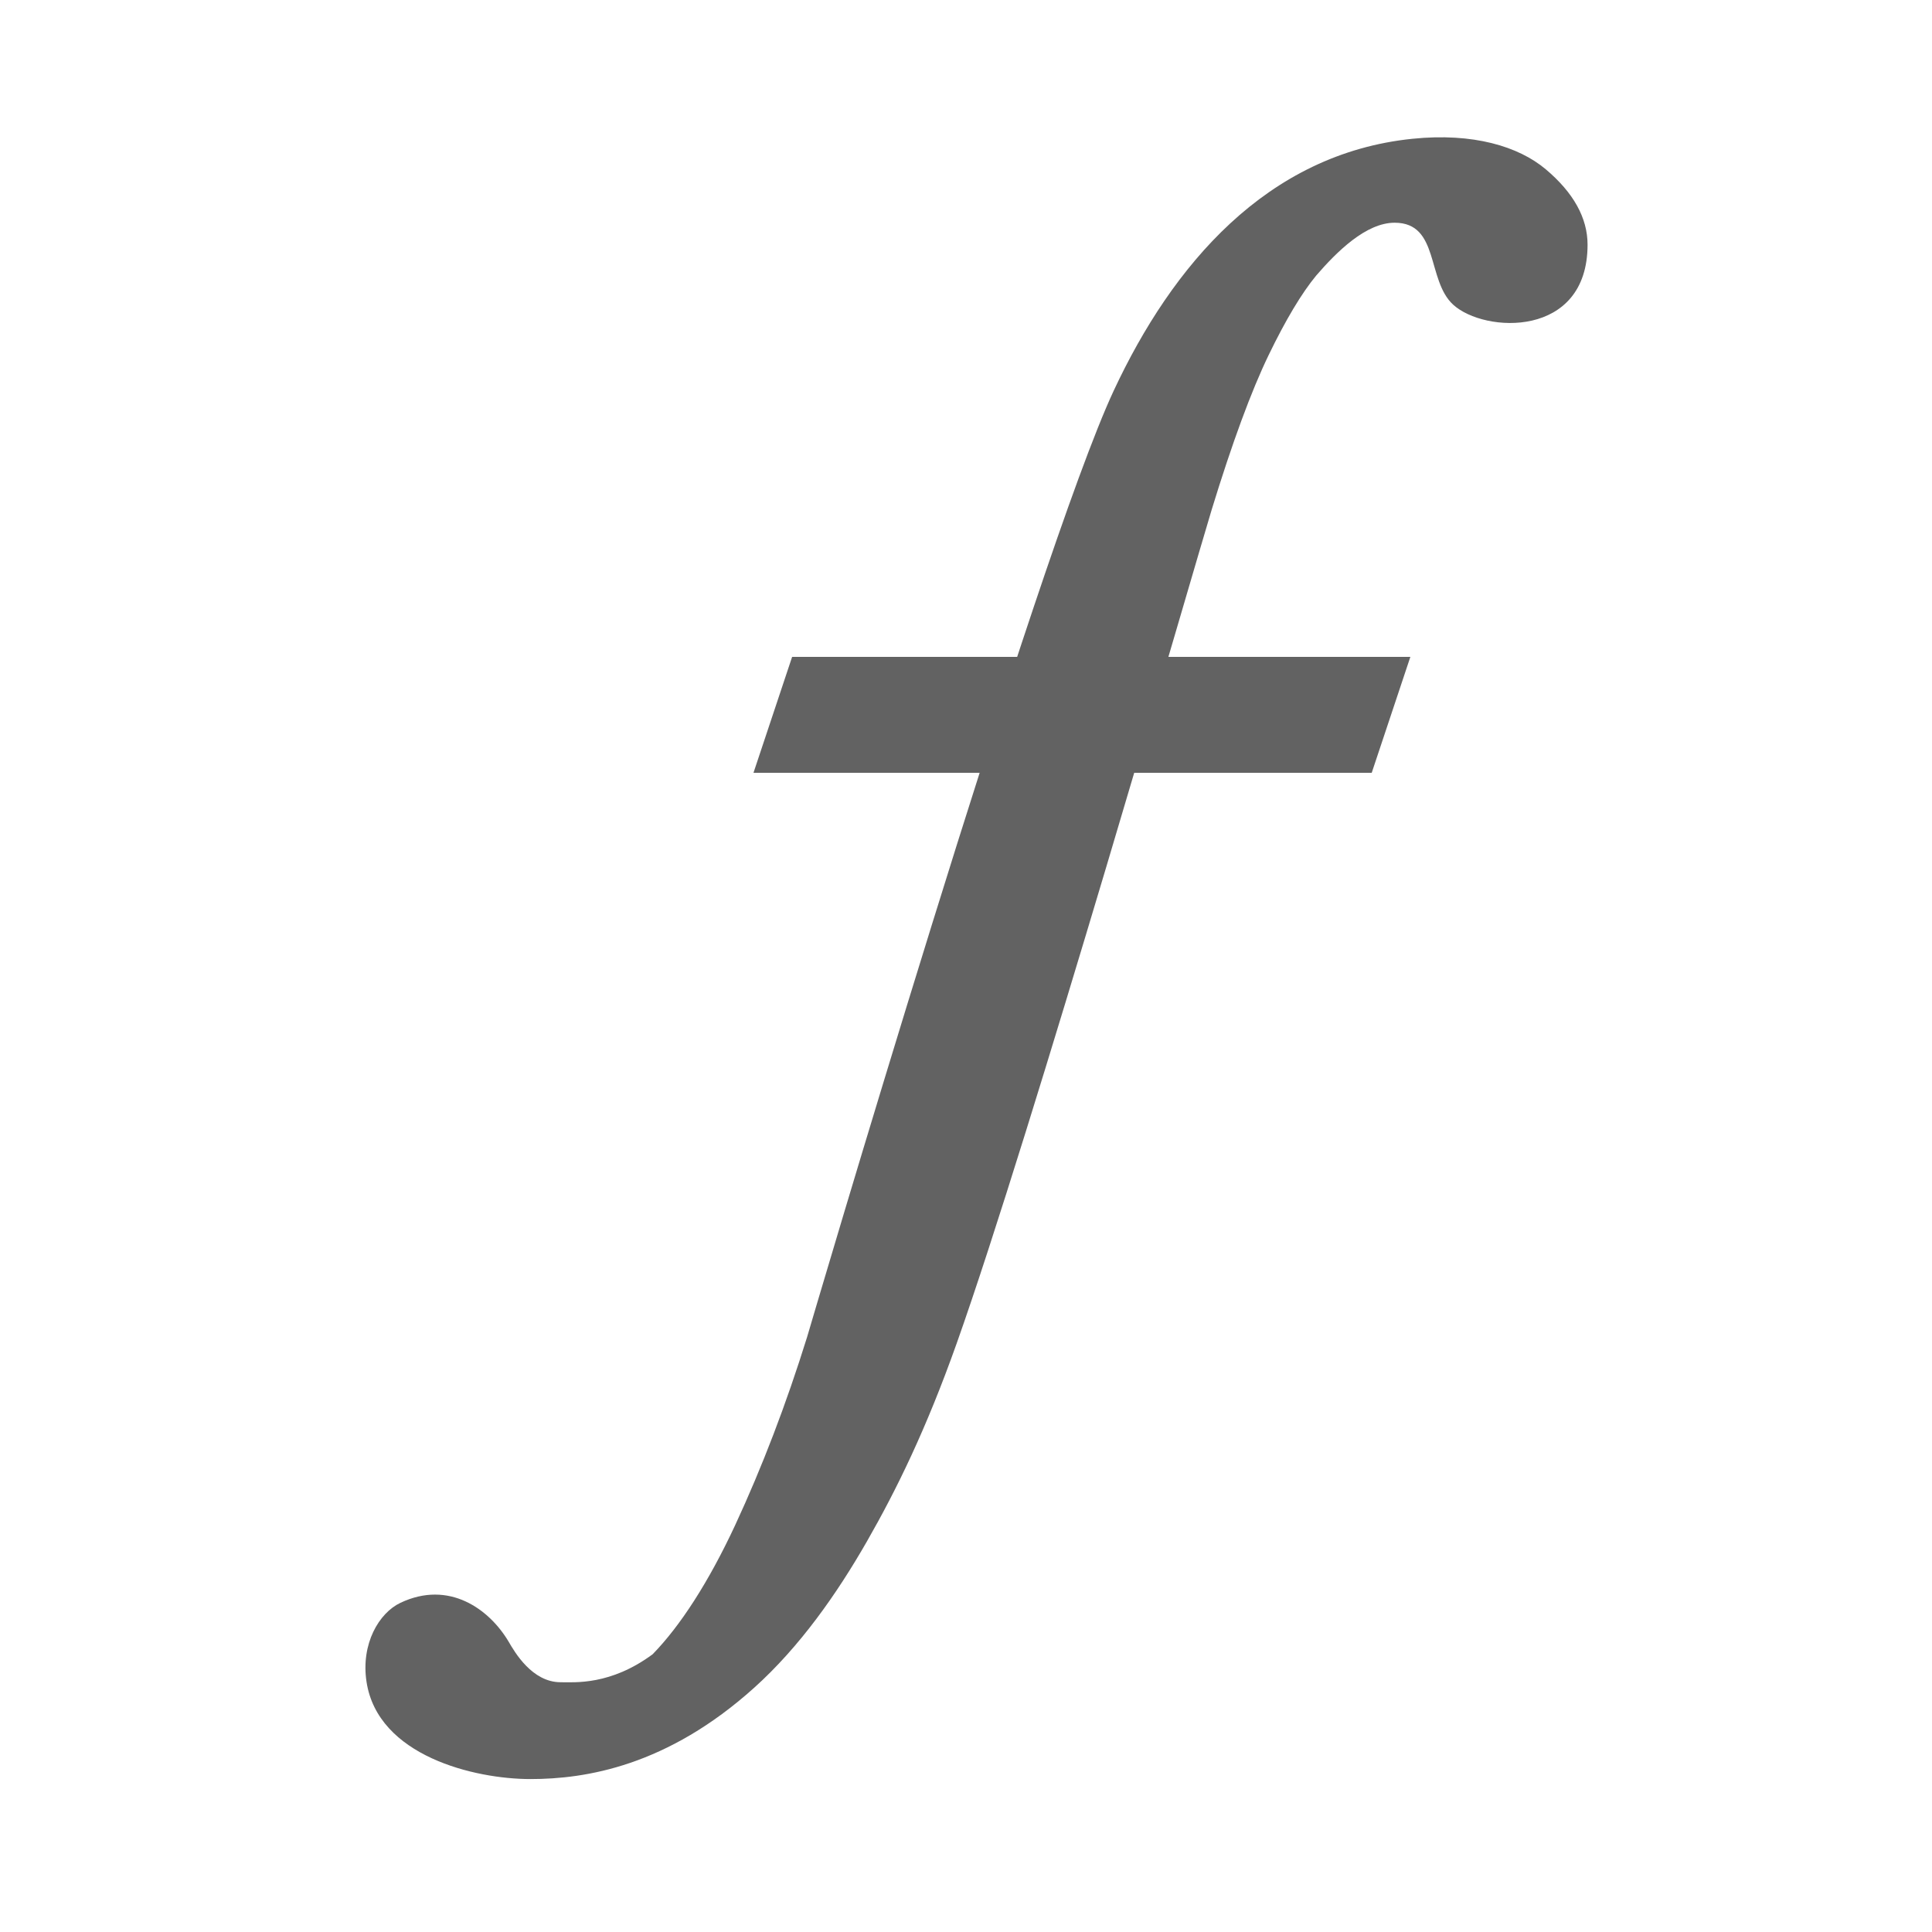 <?xml version="1.0" encoding="utf-8"?>
<!-- Generator: Adobe Illustrator 21.0.0, SVG Export Plug-In . SVG Version: 6.00 Build 0)  -->
<svg version="1.1" id="Layer_1" xmlns="http://www.w3.org/2000/svg" xmlns:xlink="http://www.w3.org/1999/xlink" x="0px" y="0px"
	 viewBox="0 0 50 50" enable-background="new 0 0 50 50" xml:space="preserve">
<g>
	<path fill="#626262" d="M13.727,46.042c-1.443,0-3.952-0.596-4.242-2.521c-0.148-0.98,0.323-1.777,0.878-2.04
		c1.258-0.596,2.299,0.162,2.799,1.003c0.158,0.273,0.609,1.052,1.346,1.052c0.371,0,1.292,0.081,2.381-0.723
		c0.712-0.728,1.45-1.867,2.135-3.338c0.699-1.504,1.326-3.144,1.864-4.874c0,0,5.951-20.245,7.937-24.495
		c1.51-3.232,3.95-6.129,7.733-6.515c1.569-0.16,2.744,0.199,3.445,0.789c0.719,0.605,1.083,1.261,1.083,1.952
		c0,2.426-2.668,2.294-3.478,1.553c-0.693-0.635-0.349-2.121-1.515-2.121c-0.742,0-1.496,0.75-2.028,1.365
		c-0.375,0.453-0.792,1.148-1.233,2.061c-0.449,0.928-0.945,2.275-1.475,4.005c-0.43,1.407-4.668,16.133-6.598,21.571
		c-0.789,2.222-1.557,3.788-2.324,5.127c-0.778,1.358-1.735,2.721-2.912,3.781C17.267,45.707,15.16,46.042,13.727,46.042z"/>
</g>
<polygon fill="#626262" points="35.5,20 19.5,20 20.5,17 36.5,17 "/>
</svg>
